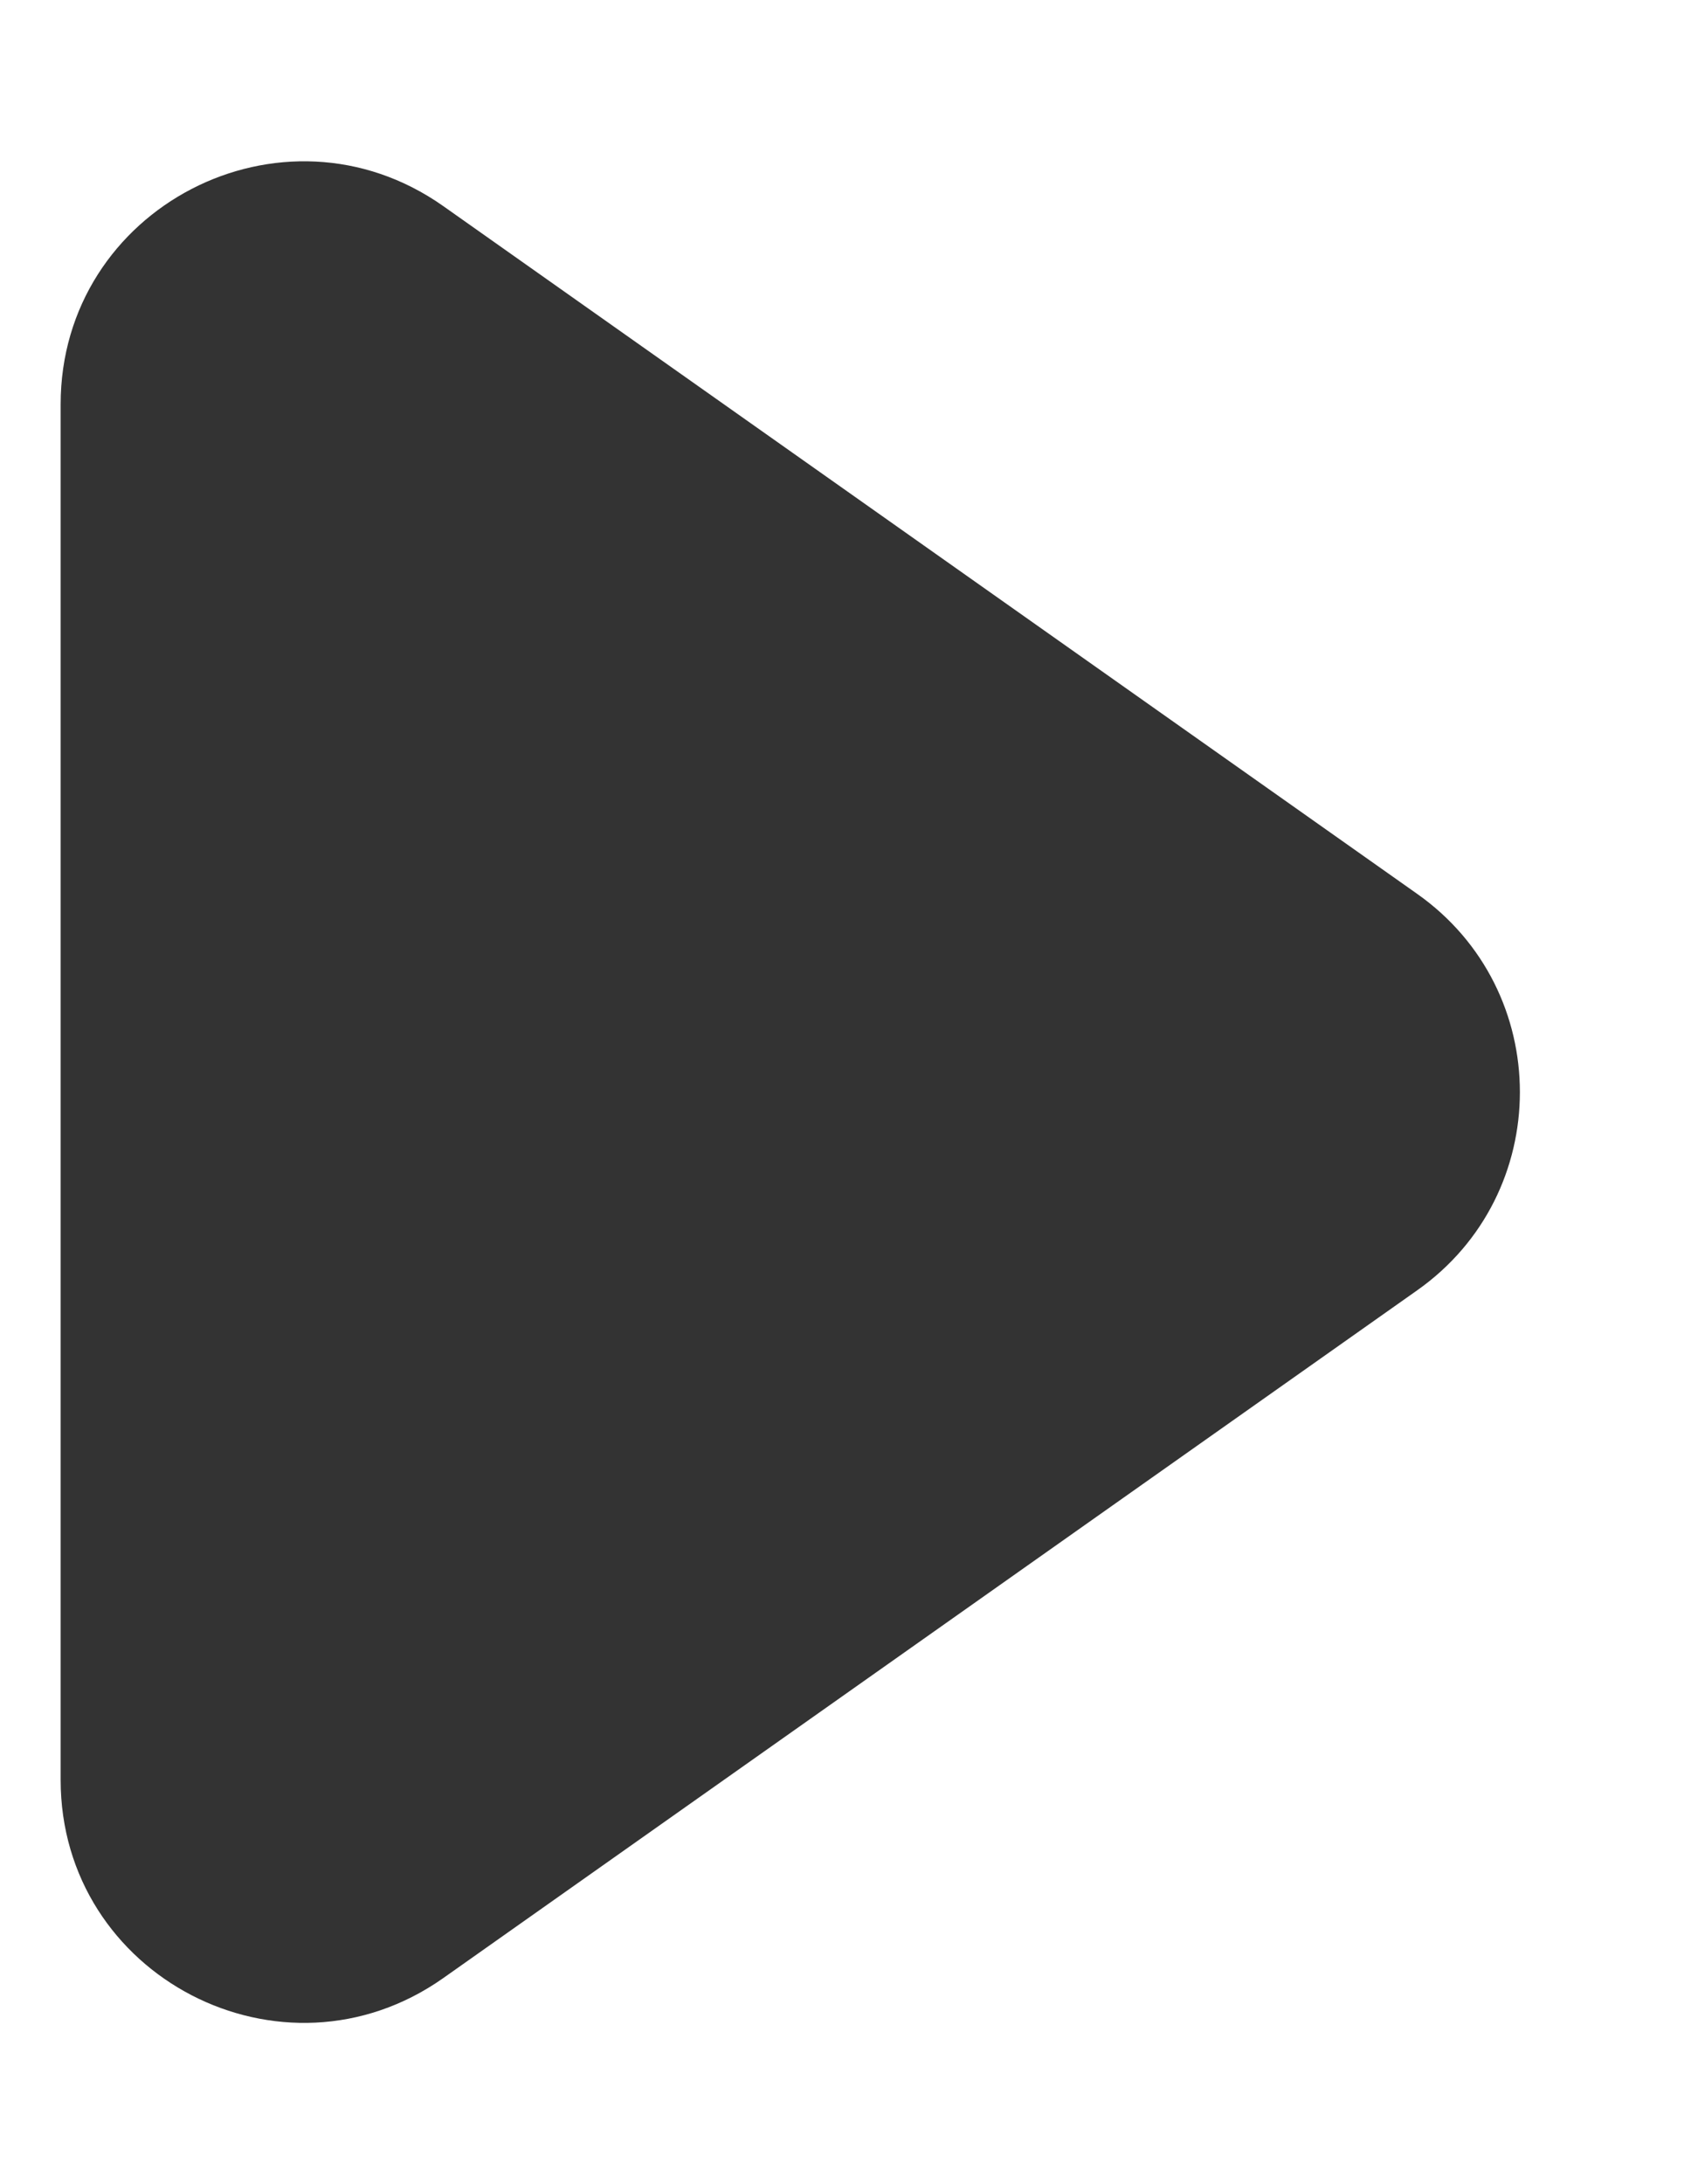 <svg width="7" height="9" viewBox="0 0 7 9" fill="none" xmlns="http://www.w3.org/2000/svg">
<path d="M5.842 5.317C6.407 4.919 6.407 4.081 5.842 3.683L1.827 0.849C1.164 0.382 0.25 0.856 0.25 1.666L0.25 7.334C0.25 8.144 1.164 8.618 1.827 8.151L5.842 5.317Z" fill="#333333"/>
</svg>
